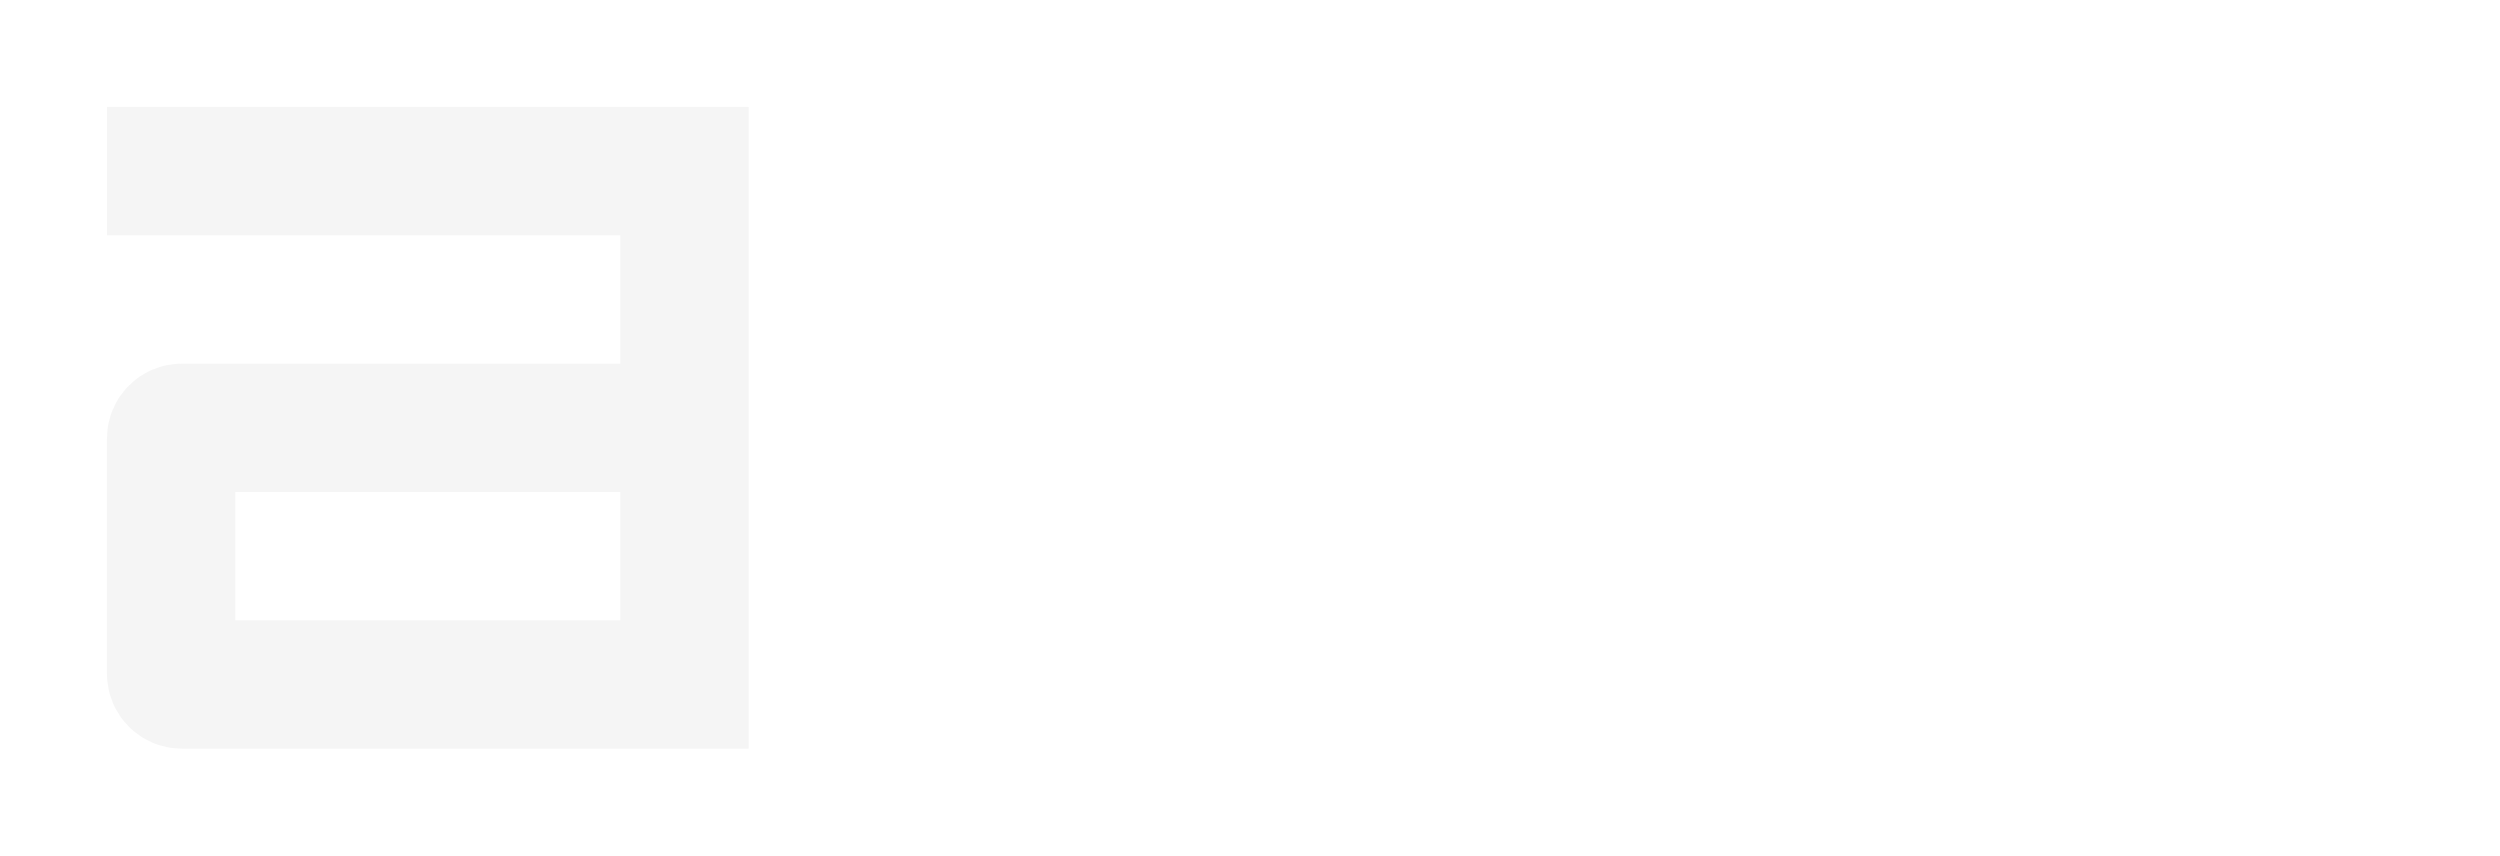 <svg width="187" height="64" viewBox="0 0 187 64" fill="none" xmlns="http://www.w3.org/2000/svg">
<g filter="url(#filter0_d_1_15)">
<path d="M51.2 8V55.999M8 12.8H56M13.6 51.2H50.4C50.842 51.2 51.2 50.841 51.2 50.4V32.8C51.2 32.358 50.842 32 50.4 32H13.6C13.158 32 12.8 32.358 12.8 32.8V50.4C12.8 50.841 13.158 51.2 13.6 51.2Z" stroke="black" stroke-opacity="0.04" stroke-width="9.6"/>
</g>
<g filter="url(#filter1_d_1_15)">
<path d="M84.681 42.288C83.641 42.288 82.777 42.048 82.089 41.568C81.417 41.088 81.081 40.288 81.081 39.168C81.081 38.24 81.361 37.472 81.921 36.864C82.481 36.256 83.265 35.8 84.273 35.496C85.297 35.192 86.489 35.04 87.849 35.04C88.025 35.04 88.113 34.952 88.113 34.776V34.104C88.113 33.24 87.961 32.56 87.657 32.064C87.353 31.552 86.865 31.296 86.193 31.296C85.569 31.296 85.097 31.416 84.777 31.656C84.457 31.88 84.377 32.176 84.537 32.544C84.793 33.088 84.785 33.576 84.513 34.008C84.241 34.424 83.777 34.632 83.121 34.632C82.721 34.632 82.385 34.504 82.113 34.248C81.841 33.976 81.705 33.6 81.705 33.12C81.705 32.64 81.905 32.192 82.305 31.776C82.705 31.36 83.249 31.024 83.937 30.768C84.641 30.496 85.433 30.36 86.313 30.36C87.769 30.36 88.865 30.68 89.601 31.32C90.337 31.96 90.705 32.84 90.705 33.96V39.048C90.705 39.688 90.769 40.104 90.897 40.296C91.041 40.472 91.217 40.56 91.425 40.56C91.585 40.56 91.721 40.536 91.833 40.488C91.961 40.424 92.057 40.36 92.121 40.296C92.297 40.12 92.473 40.128 92.649 40.32C92.729 40.4 92.761 40.488 92.745 40.584C92.729 40.68 92.689 40.776 92.625 40.872C92.401 41.24 92.121 41.552 91.785 41.808C91.465 42.048 91.073 42.168 90.609 42.168C90.081 42.168 89.625 42.056 89.241 41.832C88.873 41.608 88.593 41.248 88.401 40.752C88.353 40.624 88.289 40.568 88.209 40.584C88.129 40.6 88.057 40.648 87.993 40.728C87.689 41.16 87.281 41.528 86.769 41.832C86.257 42.136 85.561 42.288 84.681 42.288ZM85.881 40.848C86.345 40.848 86.745 40.72 87.081 40.464C87.417 40.192 87.673 39.872 87.849 39.504C88.025 39.136 88.113 38.784 88.113 38.448V36.24C88.113 36 88.001 35.88 87.777 35.88C86.609 35.88 85.673 36.104 84.969 36.552C84.265 36.984 83.913 37.72 83.913 38.76C83.913 39.384 84.033 39.848 84.273 40.152C84.513 40.44 84.785 40.632 85.089 40.728C85.409 40.808 85.673 40.848 85.881 40.848ZM100.839 42.288C100.007 42.288 99.319 42.12 98.775 41.784C98.246 41.448 97.823 41.056 97.502 40.608C97.391 40.448 97.278 40.376 97.166 40.392C97.07 40.408 96.99 40.464 96.927 40.56C96.879 40.624 96.782 40.76 96.638 40.968C96.495 41.16 96.35 41.36 96.207 41.568C96.062 41.776 95.959 41.928 95.894 42.024C95.799 42.152 95.654 42.184 95.463 42.12C95.27 42.072 95.183 41.96 95.198 41.784C95.215 41.592 95.254 41.184 95.319 40.56C95.398 39.936 95.439 39.24 95.439 38.472V26.712C95.439 26.264 95.391 25.968 95.294 25.824C95.215 25.664 95.062 25.576 94.838 25.56C94.727 25.528 94.534 25.504 94.263 25.488C94.007 25.456 93.823 25.432 93.71 25.416C93.487 25.384 93.374 25.256 93.374 25.032C93.374 24.76 93.495 24.624 93.734 24.624C93.782 24.624 93.983 24.624 94.335 24.624C94.686 24.608 95.079 24.6 95.51 24.6C95.959 24.6 96.367 24.6 96.734 24.6C97.103 24.584 97.335 24.576 97.43 24.576C97.831 24.576 98.031 24.784 98.031 25.2V31.608C98.031 31.704 98.062 31.768 98.126 31.8C98.207 31.816 98.294 31.768 98.391 31.656C98.599 31.416 98.942 31.144 99.422 30.84C99.903 30.52 100.567 30.36 101.415 30.36C102.183 30.36 102.935 30.544 103.671 30.912C104.423 31.28 105.039 31.888 105.519 32.736C105.999 33.568 106.239 34.704 106.239 36.144C106.239 37.296 106.071 38.264 105.735 39.048C105.415 39.832 104.991 40.464 104.463 40.944C103.935 41.424 103.351 41.768 102.711 41.976C102.087 42.184 101.463 42.288 100.839 42.288ZM100.671 41.4C101.295 41.4 101.807 41.24 102.207 40.92C102.623 40.6 102.927 40.056 103.119 39.288C103.327 38.52 103.431 37.472 103.431 36.144C103.431 34.816 103.319 33.8 103.095 33.096C102.887 32.392 102.591 31.912 102.207 31.656C101.823 31.384 101.375 31.248 100.863 31.248C100.463 31.248 100.039 31.376 99.591 31.632C99.159 31.872 98.782 32.264 98.463 32.808C98.159 33.352 98.007 34.072 98.007 34.968V37.32C98.007 38.76 98.263 39.8 98.775 40.44C99.287 41.08 99.918 41.4 100.671 41.4ZM113.557 42.288C112.981 42.288 112.397 42.2 111.805 42.024C111.213 41.864 110.717 41.704 110.317 41.544C110.125 41.464 109.949 41.432 109.789 41.448C109.645 41.464 109.509 41.512 109.381 41.592C109.285 41.656 109.197 41.728 109.117 41.808C109.053 41.872 108.981 41.944 108.901 42.024C108.741 42.184 108.573 42.232 108.397 42.168C108.237 42.104 108.157 41.96 108.157 41.736V38.4C108.157 38.192 108.245 38.072 108.421 38.04C108.613 38.008 108.757 38.072 108.853 38.232C110.053 40.2 111.637 41.184 113.605 41.184C114.373 41.184 115.021 41.024 115.549 40.704C116.093 40.384 116.365 39.912 116.365 39.288C116.365 38.872 116.173 38.552 115.789 38.328C115.405 38.104 114.909 37.928 114.301 37.8C113.693 37.656 113.053 37.504 112.381 37.344C111.709 37.184 111.069 36.968 110.461 36.696C109.853 36.424 109.357 36.048 108.973 35.568C108.589 35.072 108.397 34.416 108.397 33.6C108.397 33.056 108.541 32.536 108.829 32.04C109.133 31.544 109.589 31.144 110.197 30.84C110.805 30.52 111.573 30.36 112.501 30.36C113.029 30.36 113.549 30.424 114.061 30.552C114.589 30.664 115.045 30.8 115.429 30.96C115.877 31.136 116.197 31.144 116.389 30.984C116.469 30.92 116.549 30.856 116.629 30.792C116.725 30.712 116.813 30.64 116.893 30.576C117.037 30.48 117.165 30.448 117.277 30.48C117.405 30.496 117.469 30.608 117.469 30.816V33.816C117.469 34.024 117.373 34.152 117.181 34.2C116.989 34.232 116.853 34.168 116.773 34.008C116.373 33.064 115.805 32.384 115.069 31.968C114.333 31.552 113.597 31.344 112.861 31.344C112.029 31.344 111.397 31.528 110.965 31.896C110.533 32.248 110.317 32.656 110.317 33.12C110.317 33.504 110.509 33.8 110.893 34.008C111.277 34.2 111.765 34.36 112.357 34.488C112.965 34.6 113.605 34.728 114.277 34.872C114.949 35 115.581 35.2 116.173 35.472C116.781 35.744 117.277 36.136 117.661 36.648C118.045 37.144 118.237 37.816 118.237 38.664C118.237 39.336 118.045 39.952 117.661 40.512C117.277 41.056 116.733 41.488 116.029 41.808C115.325 42.128 114.501 42.288 113.557 42.288ZM124.543 42.288C123.855 42.288 123.255 42.128 122.743 41.808C122.231 41.488 121.975 40.888 121.975 40.008V31.776C121.975 31.648 121.903 31.584 121.759 31.584H120.295C120.039 31.584 119.911 31.456 119.911 31.2V31.128C119.911 31.016 119.943 30.936 120.007 30.888C120.087 30.824 120.183 30.776 120.295 30.744C121.223 30.424 121.935 29.944 122.431 29.304C122.943 28.648 123.263 27.736 123.391 26.568C123.391 26.312 123.519 26.184 123.775 26.184H124.183C124.279 26.184 124.367 26.224 124.447 26.304C124.527 26.368 124.567 26.456 124.567 26.568V30.432C124.567 30.576 124.631 30.648 124.759 30.648H127.495C127.751 30.648 127.879 30.768 127.879 31.008V31.2C127.879 31.456 127.751 31.584 127.495 31.584H124.759C124.631 31.584 124.567 31.648 124.567 31.776V39.168C124.567 40.048 125.023 40.488 125.935 40.488C126.367 40.488 126.751 40.36 127.087 40.104C127.439 39.848 127.703 39.552 127.879 39.216C128.007 38.976 128.207 38.936 128.479 39.096C128.591 39.16 128.647 39.24 128.647 39.336C128.647 39.432 128.623 39.544 128.575 39.672C128.303 40.36 127.831 40.968 127.159 41.496C126.503 42.024 125.631 42.288 124.543 42.288ZM130.283 42C130.043 42 129.923 41.864 129.923 41.592C129.923 41.336 130.043 41.208 130.283 41.208C130.939 41.208 131.427 41.088 131.747 40.848C132.067 40.608 132.227 40.2 132.227 39.624V32.76C132.227 32.408 132.187 32.144 132.107 31.968C132.043 31.792 131.899 31.688 131.675 31.656C131.595 31.64 131.443 31.624 131.219 31.608C130.995 31.576 130.771 31.552 130.547 31.536C130.339 31.52 130.195 31.504 130.115 31.488C129.891 31.44 129.779 31.312 129.779 31.104C129.779 30.832 129.899 30.696 130.139 30.696C130.187 30.696 130.395 30.696 130.763 30.696C131.147 30.68 131.571 30.672 132.035 30.672C132.515 30.672 132.947 30.672 133.331 30.672C133.731 30.656 133.979 30.648 134.075 30.648C134.475 30.648 134.675 30.856 134.675 31.272V32.616C134.675 32.68 134.699 32.72 134.747 32.736C134.795 32.752 134.843 32.728 134.891 32.664C135.131 32.296 135.427 31.936 135.779 31.584C136.131 31.232 136.531 30.944 136.979 30.72C137.443 30.48 137.939 30.36 138.467 30.36C139.395 30.36 140.083 30.552 140.531 30.936C140.979 31.32 141.203 31.816 141.203 32.424C141.203 32.776 141.067 33.136 140.795 33.504C140.539 33.856 140.147 34.032 139.619 34.032C139.027 34.032 138.619 33.88 138.395 33.576C138.187 33.256 138.083 32.944 138.083 32.64C138.083 32.32 138.035 32.096 137.939 31.968C137.843 31.824 137.675 31.752 137.435 31.752C137.019 31.752 136.603 31.952 136.187 32.352C135.787 32.752 135.451 33.272 135.179 33.912C134.923 34.536 134.795 35.216 134.795 35.952V39.576C134.795 40.184 134.979 40.608 135.347 40.848C135.731 41.088 136.211 41.208 136.787 41.208C137.043 41.208 137.171 41.336 137.171 41.592C137.171 41.864 137.043 42 136.787 42C136.627 42 136.251 41.992 135.659 41.976C135.083 41.944 134.363 41.928 133.499 41.928C132.763 41.928 132.083 41.944 131.459 41.976C130.851 41.992 130.459 42 130.283 42ZM146.251 42.288C145.211 42.288 144.347 42.048 143.659 41.568C142.987 41.088 142.651 40.288 142.651 39.168C142.651 38.24 142.931 37.472 143.491 36.864C144.051 36.256 144.835 35.8 145.843 35.496C146.867 35.192 148.059 35.04 149.419 35.04C149.595 35.04 149.683 34.952 149.683 34.776V34.104C149.683 33.24 149.531 32.56 149.227 32.064C148.923 31.552 148.435 31.296 147.763 31.296C147.139 31.296 146.667 31.416 146.347 31.656C146.027 31.88 145.947 32.176 146.107 32.544C146.363 33.088 146.355 33.576 146.083 34.008C145.811 34.424 145.347 34.632 144.691 34.632C144.291 34.632 143.955 34.504 143.683 34.248C143.411 33.976 143.275 33.6 143.275 33.12C143.275 32.64 143.475 32.192 143.875 31.776C144.275 31.36 144.819 31.024 145.507 30.768C146.211 30.496 147.003 30.36 147.883 30.36C149.339 30.36 150.435 30.68 151.171 31.32C151.907 31.96 152.275 32.84 152.275 33.96V39.048C152.275 39.688 152.339 40.104 152.467 40.296C152.611 40.472 152.787 40.56 152.995 40.56C153.155 40.56 153.291 40.536 153.403 40.488C153.531 40.424 153.627 40.36 153.691 40.296C153.867 40.12 154.043 40.128 154.219 40.32C154.299 40.4 154.331 40.488 154.315 40.584C154.299 40.68 154.259 40.776 154.195 40.872C153.971 41.24 153.691 41.552 153.355 41.808C153.035 42.048 152.643 42.168 152.179 42.168C151.651 42.168 151.195 42.056 150.811 41.832C150.443 41.608 150.163 41.248 149.971 40.752C149.923 40.624 149.859 40.568 149.779 40.584C149.699 40.6 149.627 40.648 149.563 40.728C149.259 41.16 148.851 41.528 148.339 41.832C147.827 42.136 147.131 42.288 146.251 42.288ZM147.451 40.848C147.915 40.848 148.315 40.72 148.651 40.464C148.987 40.192 149.243 39.872 149.419 39.504C149.595 39.136 149.683 38.784 149.683 38.448V36.24C149.683 36 149.571 35.88 149.347 35.88C148.179 35.88 147.243 36.104 146.539 36.552C145.835 36.984 145.483 37.72 145.483 38.76C145.483 39.384 145.603 39.848 145.843 40.152C146.083 40.44 146.355 40.632 146.659 40.728C146.979 40.808 147.243 40.848 147.451 40.848ZM161.185 42.288C160.145 42.288 159.185 42.096 158.305 41.712C157.441 41.328 156.745 40.712 156.217 39.864C155.689 39 155.425 37.88 155.425 36.504C155.425 35.352 155.665 34.312 156.145 33.384C156.625 32.456 157.321 31.72 158.233 31.176C159.145 30.632 160.249 30.36 161.545 30.36C162.249 30.36 162.905 30.496 163.513 30.768C164.121 31.024 164.617 31.376 165.001 31.824C165.385 32.272 165.577 32.792 165.577 33.384C165.577 33.832 165.425 34.216 165.121 34.536C164.833 34.84 164.457 34.992 163.993 34.992C163.529 34.992 163.177 34.88 162.937 34.656C162.713 34.416 162.609 34.112 162.625 33.744C162.641 33.52 162.689 33.344 162.769 33.216C162.865 33.072 162.961 32.92 163.057 32.76C163.153 32.6 163.201 32.4 163.201 32.16C163.201 31.984 163.073 31.792 162.817 31.584C162.561 31.376 162.193 31.272 161.713 31.272C161.201 31.272 160.673 31.44 160.129 31.776C159.601 32.096 159.153 32.64 158.785 33.408C158.433 34.16 158.257 35.192 158.257 36.504C158.257 38.008 158.585 39.128 159.241 39.864C159.897 40.6 160.713 40.968 161.689 40.968C162.329 40.968 162.881 40.848 163.345 40.608C163.825 40.368 164.225 40.072 164.545 39.72C164.881 39.352 165.121 38.992 165.265 38.64C165.377 38.384 165.561 38.312 165.817 38.424C166.073 38.52 166.145 38.704 166.033 38.976C165.857 39.44 165.585 39.928 165.217 40.44C164.865 40.952 164.369 41.392 163.729 41.76C163.089 42.112 162.241 42.288 161.185 42.288ZM172.356 42.288C171.668 42.288 171.068 42.128 170.556 41.808C170.044 41.488 169.788 40.888 169.788 40.008V31.776C169.788 31.648 169.716 31.584 169.572 31.584H168.108C167.852 31.584 167.724 31.456 167.724 31.2V31.128C167.724 31.016 167.756 30.936 167.82 30.888C167.9 30.824 167.996 30.776 168.108 30.744C169.036 30.424 169.748 29.944 170.244 29.304C170.756 28.648 171.076 27.736 171.204 26.568C171.204 26.312 171.332 26.184 171.588 26.184H171.996C172.092 26.184 172.18 26.224 172.26 26.304C172.34 26.368 172.38 26.456 172.38 26.568V30.432C172.38 30.576 172.444 30.648 172.572 30.648H175.308C175.564 30.648 175.692 30.768 175.692 31.008V31.2C175.692 31.456 175.564 31.584 175.308 31.584H172.572C172.444 31.584 172.38 31.648 172.38 31.776V39.168C172.38 40.048 172.836 40.488 173.748 40.488C174.18 40.488 174.564 40.36 174.9 40.104C175.252 39.848 175.516 39.552 175.692 39.216C175.82 38.976 176.02 38.936 176.292 39.096C176.404 39.16 176.46 39.24 176.46 39.336C176.46 39.432 176.436 39.544 176.388 39.672C176.116 40.36 175.644 40.968 174.972 41.496C174.316 42.024 173.444 42.288 172.356 42.288ZM180.255 42.288C179.711 42.288 179.247 42.104 178.863 41.736C178.495 41.352 178.311 40.888 178.311 40.344C178.311 39.8 178.495 39.344 178.863 38.976C179.247 38.592 179.711 38.4 180.255 38.4C180.799 38.4 181.255 38.592 181.623 38.976C182.007 39.344 182.199 39.8 182.199 40.344C182.199 40.888 182.007 41.352 181.623 41.736C181.255 42.104 180.799 42.288 180.255 42.288Z" fill="white"/>
</g>
<defs>
<filter id="filter0_d_1_15" x="-4" y="-4" width="72" height="72" filterUnits="userSpaceOnUse" color-interpolation-filters="sRGB">
<feFlood flood-opacity="0" result="BackgroundImageFix"/>
<feColorMatrix in="SourceAlpha" type="matrix" values="0 0 0 0 0 0 0 0 0 0 0 0 0 0 0 0 0 0 127 0" result="hardAlpha"/>
<feOffset/>
<feGaussianBlur stdDeviation="2"/>
<feComposite in2="hardAlpha" operator="out"/>
<feColorMatrix type="matrix" values="0 0 0 0 1 0 0 0 0 1 0 0 0 0 1 0 0 0 1 0"/>
<feBlend mode="normal" in2="BackgroundImageFix" result="effect1_dropShadow_1_15"/>
<feBlend mode="normal" in="SourceGraphic" in2="effect1_dropShadow_1_15" result="shape"/>
</filter>
<filter id="filter1_d_1_15" x="77.081" y="22.576" width="109.118" height="25.712" filterUnits="userSpaceOnUse" color-interpolation-filters="sRGB">
<feFlood flood-opacity="0" result="BackgroundImageFix"/>
<feColorMatrix in="SourceAlpha" type="matrix" values="0 0 0 0 0 0 0 0 0 0 0 0 0 0 0 0 0 0 127 0" result="hardAlpha"/>
<feOffset dy="2"/>
<feGaussianBlur stdDeviation="2"/>
<feComposite in2="hardAlpha" operator="out"/>
<feColorMatrix type="matrix" values="0 0 0 0 0 0 0 0 0 0 0 0 0 0 0 0 0 0 0.16 0"/>
<feBlend mode="normal" in2="BackgroundImageFix" result="effect1_dropShadow_1_15"/>
<feBlend mode="normal" in="SourceGraphic" in2="effect1_dropShadow_1_15" result="shape"/>
</filter>
</defs>
</svg>
